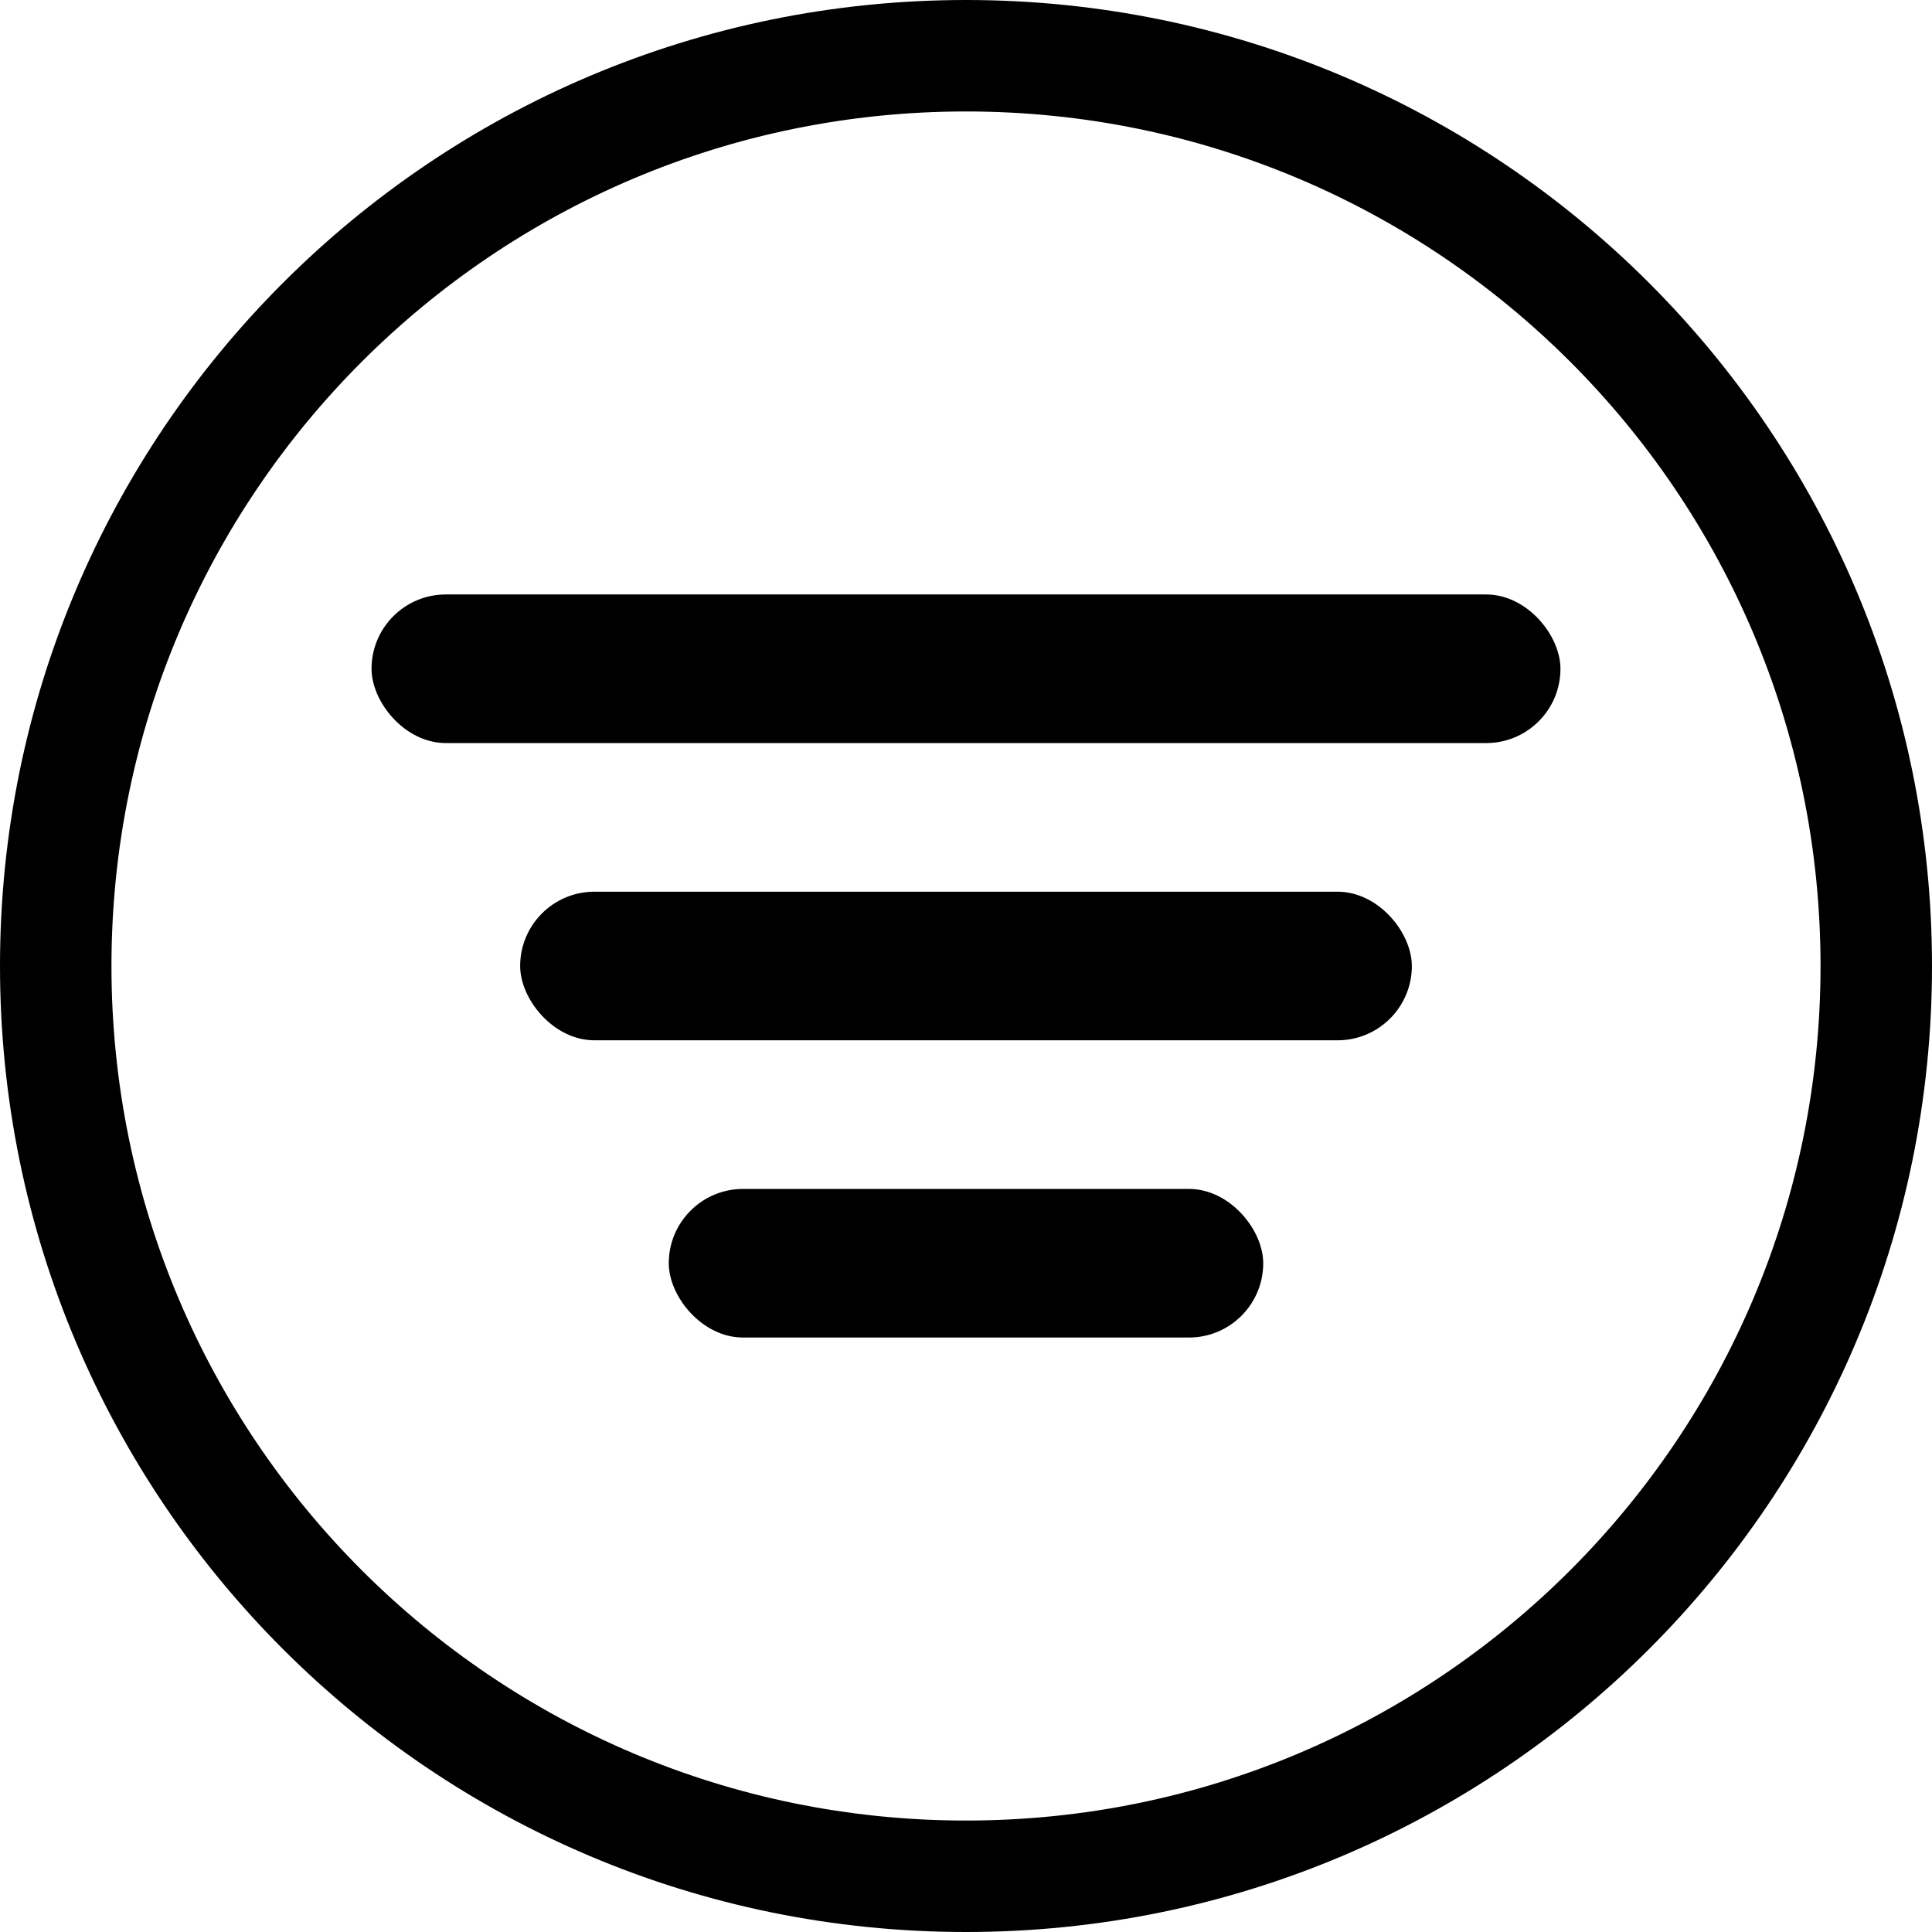 <?xml version="1.0" encoding="UTF-8"?>
<svg width="26px" height="26px" viewBox="0 0 26 26" version="1.1" xmlns="http://www.w3.org/2000/svg" xmlns:xlink="http://www.w3.org/1999/xlink">
    <!-- Generator: Sketch 49.3 (51167) - http://www.bohemiancoding.com/sketch -->
    <title>ic_filter0</title>
    <desc>Created with Sketch.</desc>
    <defs></defs>
    <g id="web" stroke="none" stroke-width="1" fill="none" fill-rule="evenodd">
        <g id="1.02-transactions-list" transform="translate(-1353, -210)" fill="#000000">
            <g id="ic_filter0" transform="translate(1352, 209)">
                <path d="M14,25.5 C20.351,25.5 25.5,20.351 25.5,14 C25.5,7.649 20.351,2.5 14,2.5 C7.649,2.5 2.5,7.649 2.5,14 C2.5,20.351 7.649,25.5 14,25.5 Z M14,27 C6.82,27 1,21.18 1,14 C1,6.82 6.82,1 14,1 C21.18,1 27,6.82 27,14 C27,21.18 21.18,27 14,27 Z" id="Oval-9" fill-rule="nonzero"></path>
                <rect id="Rectangle-23" x="6" y="9" width="16" height="2" rx="1"></rect>
                <rect id="Rectangle-23" x="8" y="13" width="12" height="2" rx="1"></rect>
                <rect id="Rectangle-23" x="10" y="17" width="8" height="2" rx="1"></rect>
            </g>
        </g>
    </g>
</svg>